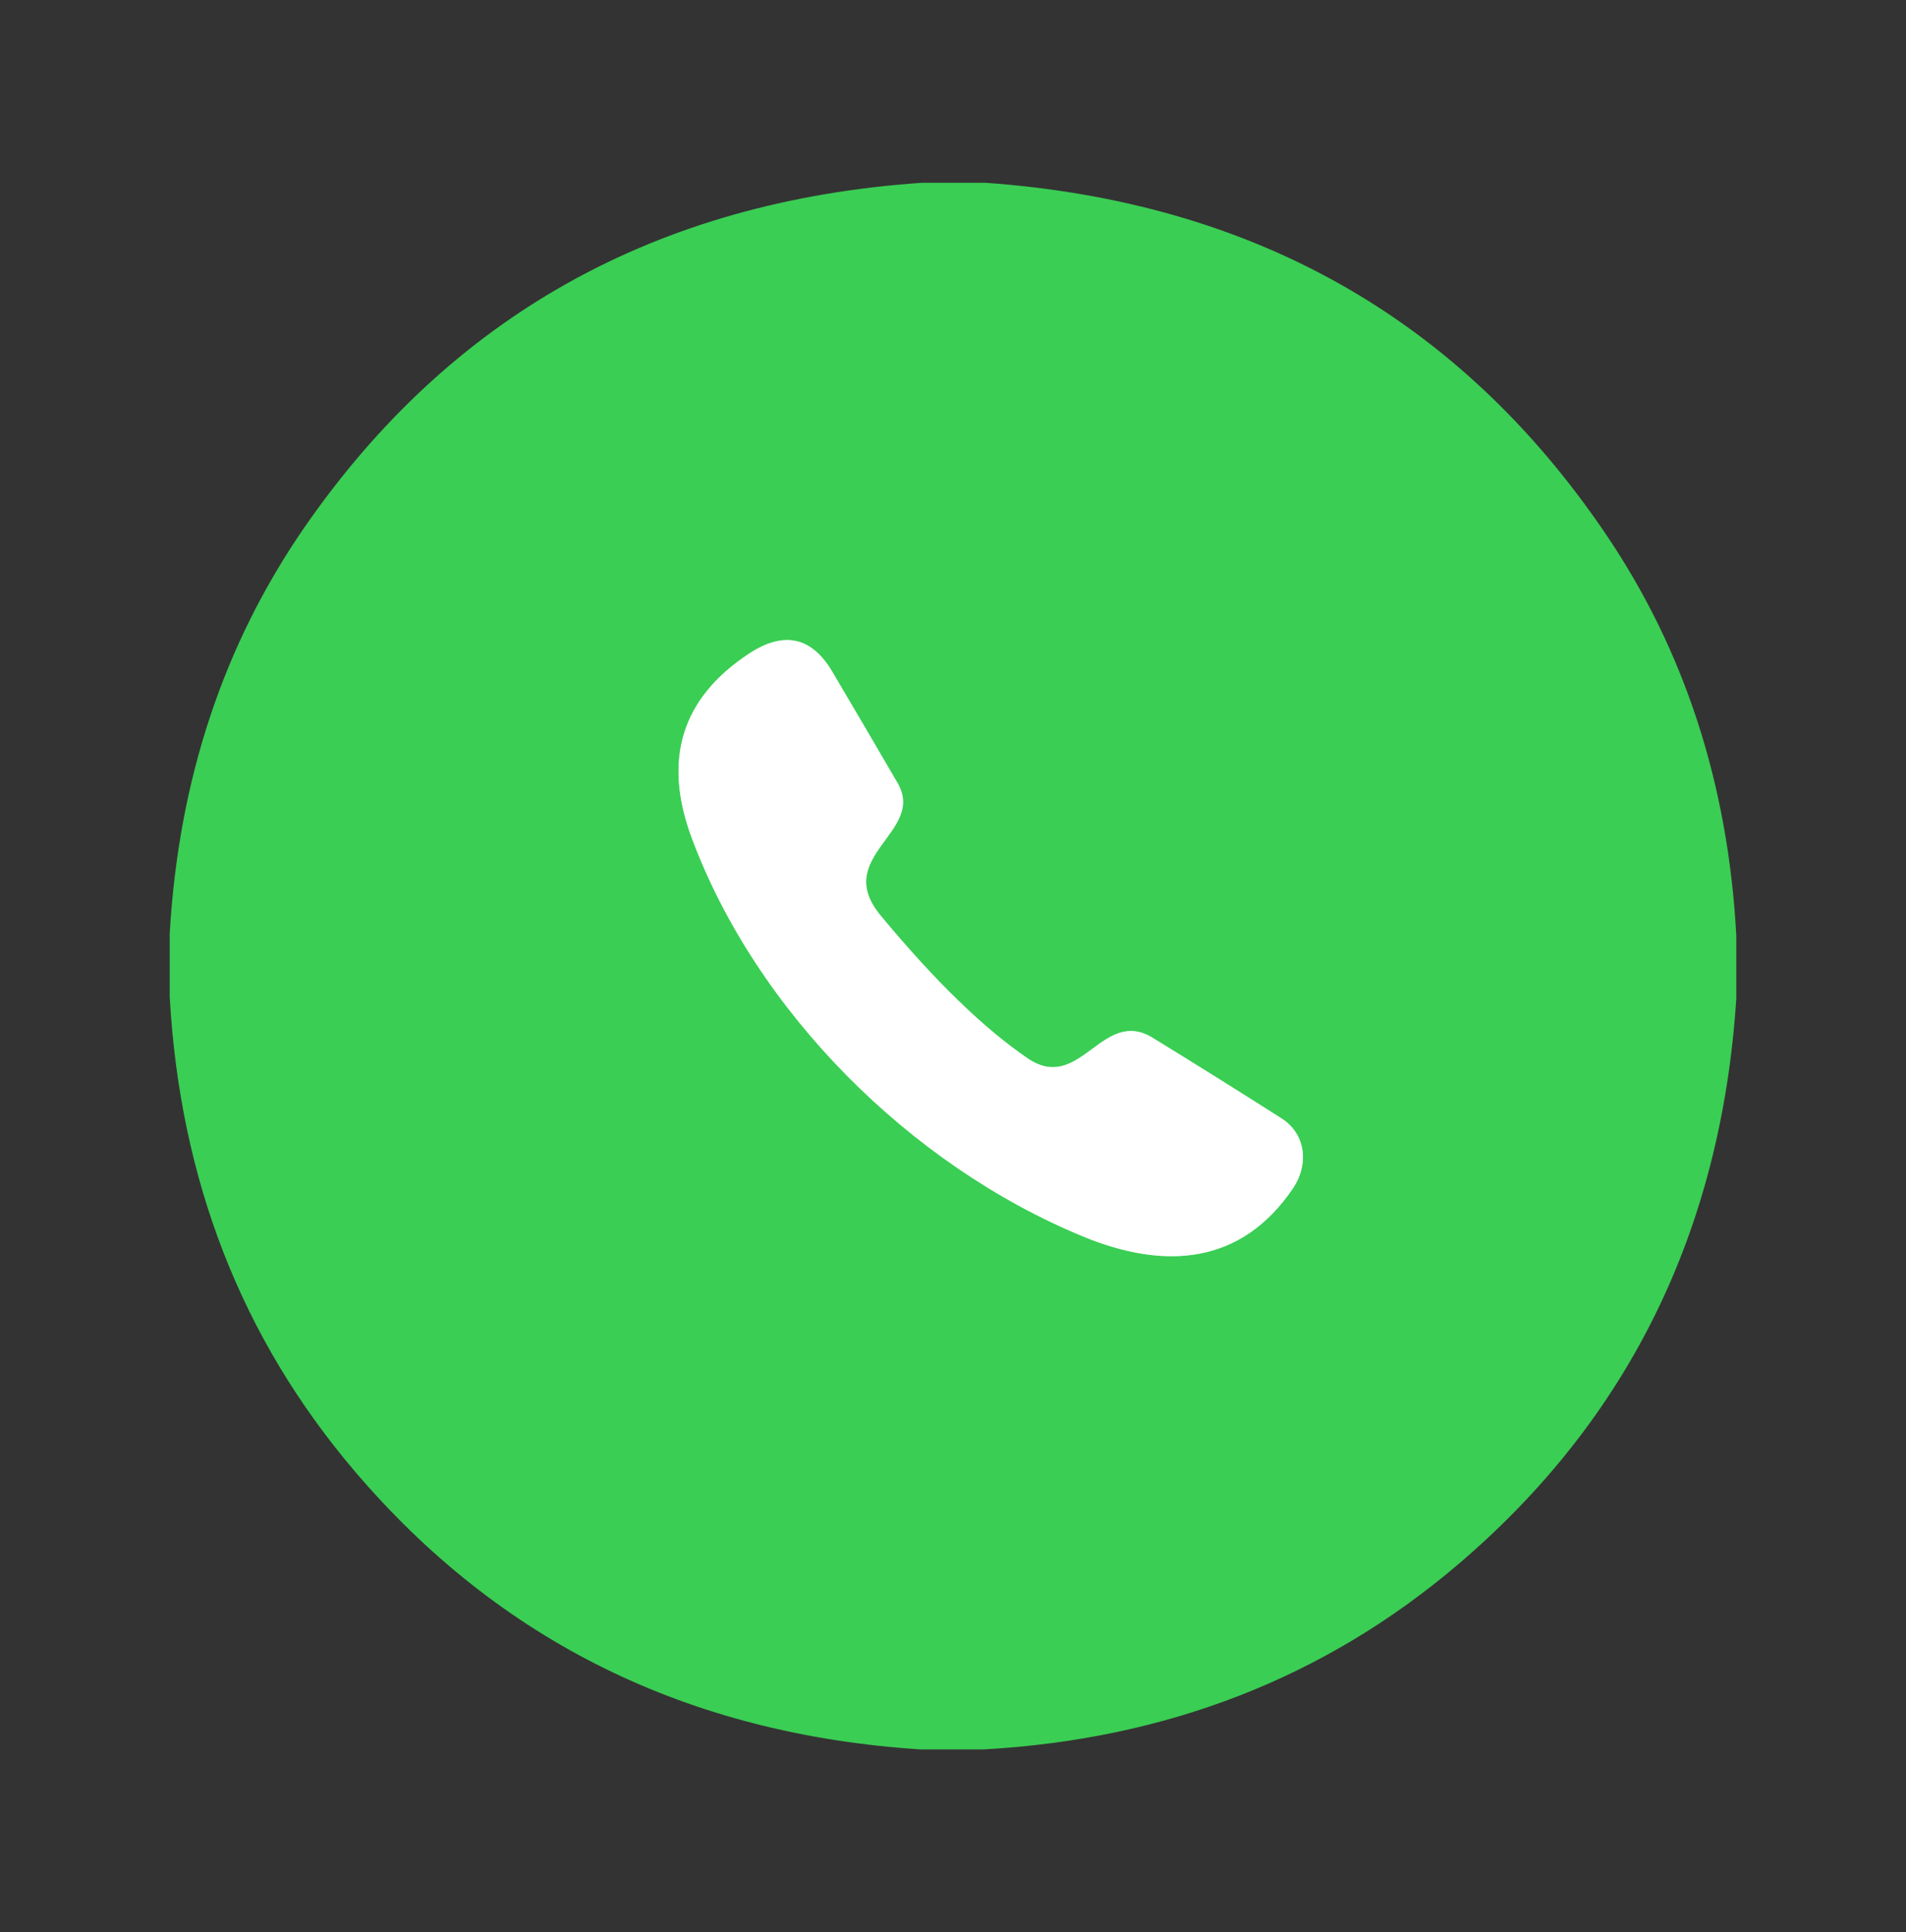 <?xml version="1.0" encoding="UTF-8"?>
<svg width="73px" height="74px" viewBox="0 0 73 74" version="1.1" xmlns="http://www.w3.org/2000/svg"
>
    <rect x="0" y="0" width="73" height="74" fill="#333333" stroke="none"/>
    <title>ic_shzx_gd</title>
    <g id="页面-1" stroke="none" stroke-width="1" fill="none" fill-rule="evenodd">
        <g id="守护中心切图二" transform="translate(-709, -215)">
            <g id="ic_shzx_gd-2" transform="translate(709, 215.5)">
                <g id="ic_shzx_gd" transform="translate(6.5, 6.5)">
                    <path d="M32.87,33.54 C31.183,32.393 29.302,30.567 27.225,28.06 C25.345,25.79 28.97,24.875 27.88,22.995 C27.103,21.658 26.267,20.232 25.37,18.715 C24.58,17.385 23.518,17.158 22.185,18.035 C19.605,19.735 18.875,22.088 19.995,25.095 C22.47,31.735 28.355,37.625 34.98,40.355 C38.13,41.655 41.05,41.43 43.025,38.505 C43.625,37.615 43.535,36.445 42.585,35.835 C40.942,34.788 39.295,33.758 37.645,32.745 C35.71,31.56 34.875,34.895 32.87,33.54"
                          id="路径" stroke="#9DE7AA" stroke-width="2"></path>
                    <path d="M28.815,0 L31.245,0 C41.482,0.73 49.388,5.197 54.965,13.4 C58.008,17.87 59.687,23.012 60,28.825 L60,31.245 C59.423,40.145 55.862,47.377 49.315,52.94 C44.235,57.253 38.19,59.607 31.18,60 L28.755,60 C19.852,59.423 12.62,55.862 7.06,49.315 C2.747,44.235 0.393,38.19 0,31.18 L0,28.76 C0.337,22.87 2.062,17.675 5.175,13.175 C10.778,5.088 18.658,0.697 28.815,0 Z M32.87,33.54 C31.183,32.393 29.302,30.567 27.225,28.06 C25.345,25.79 28.97,24.875 27.88,22.995 C27.103,21.658 26.267,20.232 25.37,18.715 C24.58,17.385 23.518,17.158 22.185,18.035 C19.605,19.735 18.875,22.088 19.995,25.095 C22.47,31.735 28.355,37.625 34.98,40.355 C38.13,41.655 41.05,41.43 43.025,38.505 C43.625,37.615 43.535,36.445 42.585,35.835 C40.942,34.788 39.295,33.758 37.645,32.745 C35.71,31.56 34.875,34.895 32.87,33.54 Z"
                          id="形状" fill="#3ACE54" fill-rule="nonzero"></path>
                    <path d="M32.87,33.54 C34.875,34.895 35.71,31.56 37.645,32.745 C39.295,33.758 40.942,34.788 42.585,35.835 C43.535,36.445 43.625,37.615 43.025,38.505 C41.05,41.43 38.13,41.655 34.98,40.355 C28.355,37.625 22.47,31.735 19.995,25.095 C18.875,22.088 19.605,19.735 22.185,18.035 C23.518,17.158 24.58,17.385 25.37,18.715 C26.267,20.232 27.103,21.658 27.88,22.995 C28.97,24.875 25.345,25.79 27.225,28.06 C29.302,30.567 31.183,32.393 32.87,33.54 Z"
                          id="路径" fill="#FFFFFF" fill-rule="nonzero"></path>
                </g>
            </g>
        </g>
    </g>
</svg>